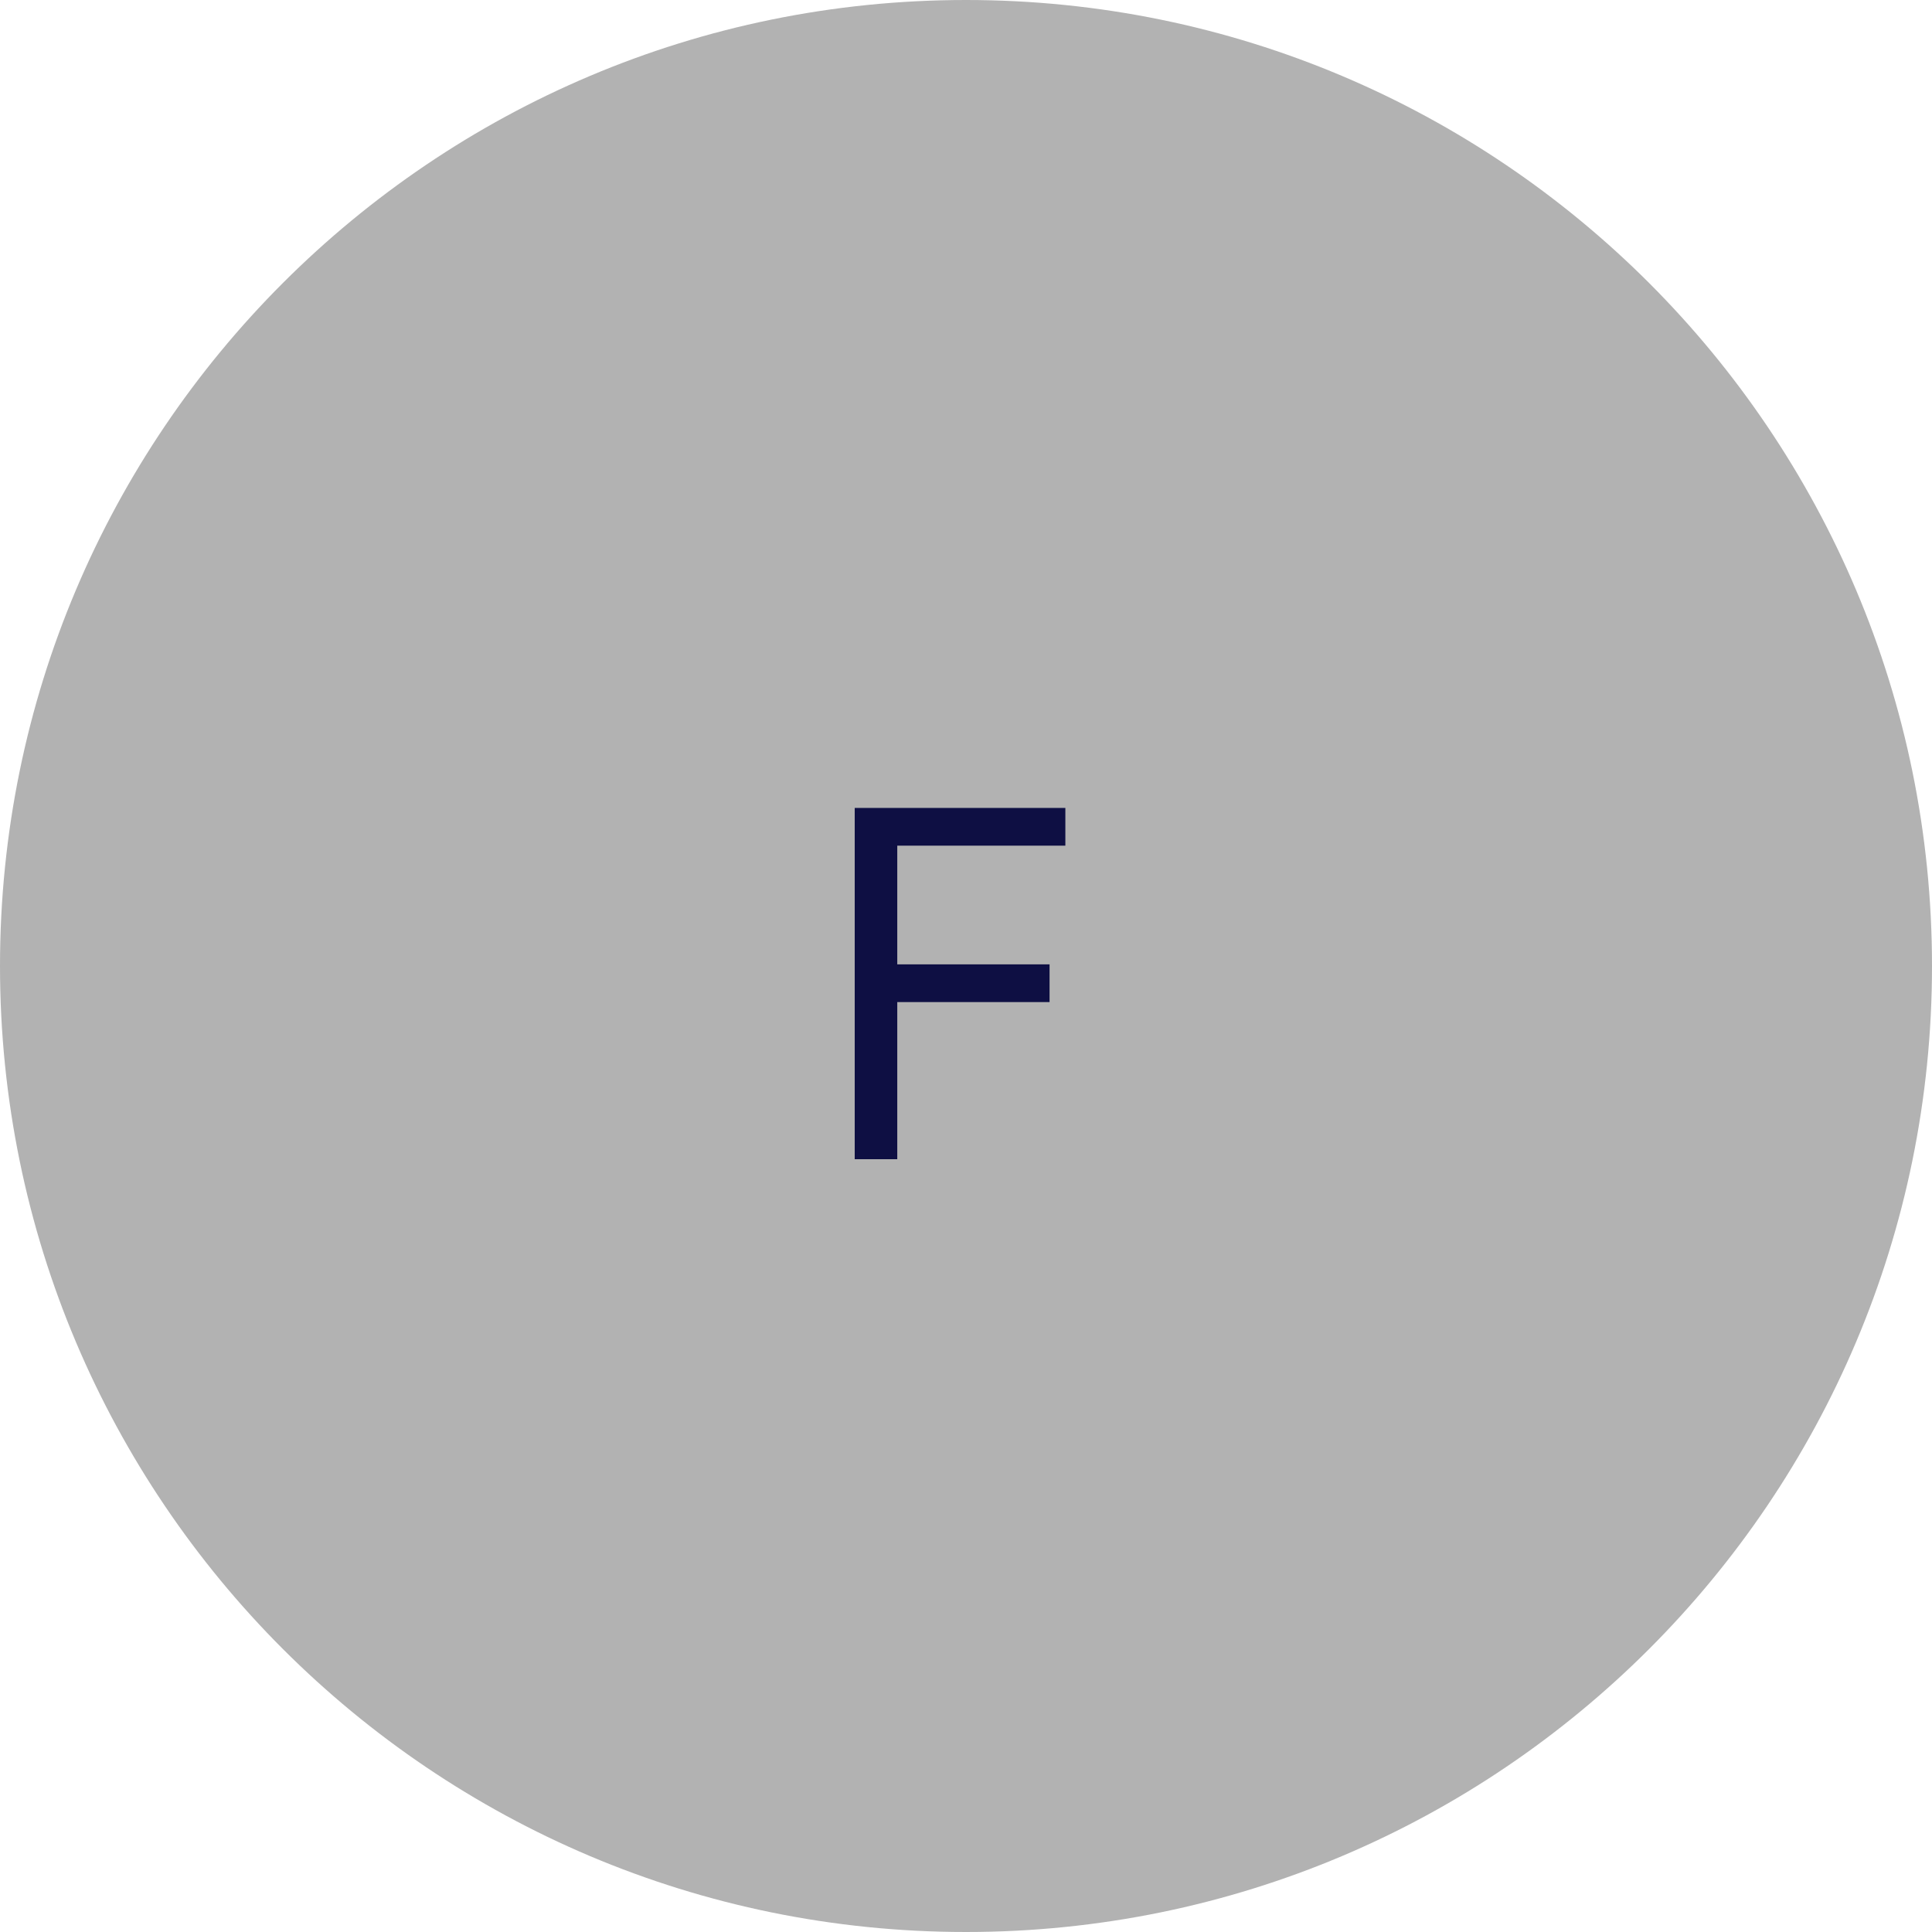 <svg width="80" height="80" viewBox="0 0 80 80" fill="none" xmlns="http://www.w3.org/2000/svg">
<path d="M0 40C0 17.909 17.909 0 40 0C62.091 0 80 17.909 80 40C80 62.091 62.091 80 40 80C17.909 80 0 62.091 0 40Z" fill="#B2B2B2"/>
<path d="M35.392 48V33.455H44.114V35.017H37.154V39.932H43.46V41.494H37.154V48H35.392Z" fill="#0E0F43"/>
</svg>
